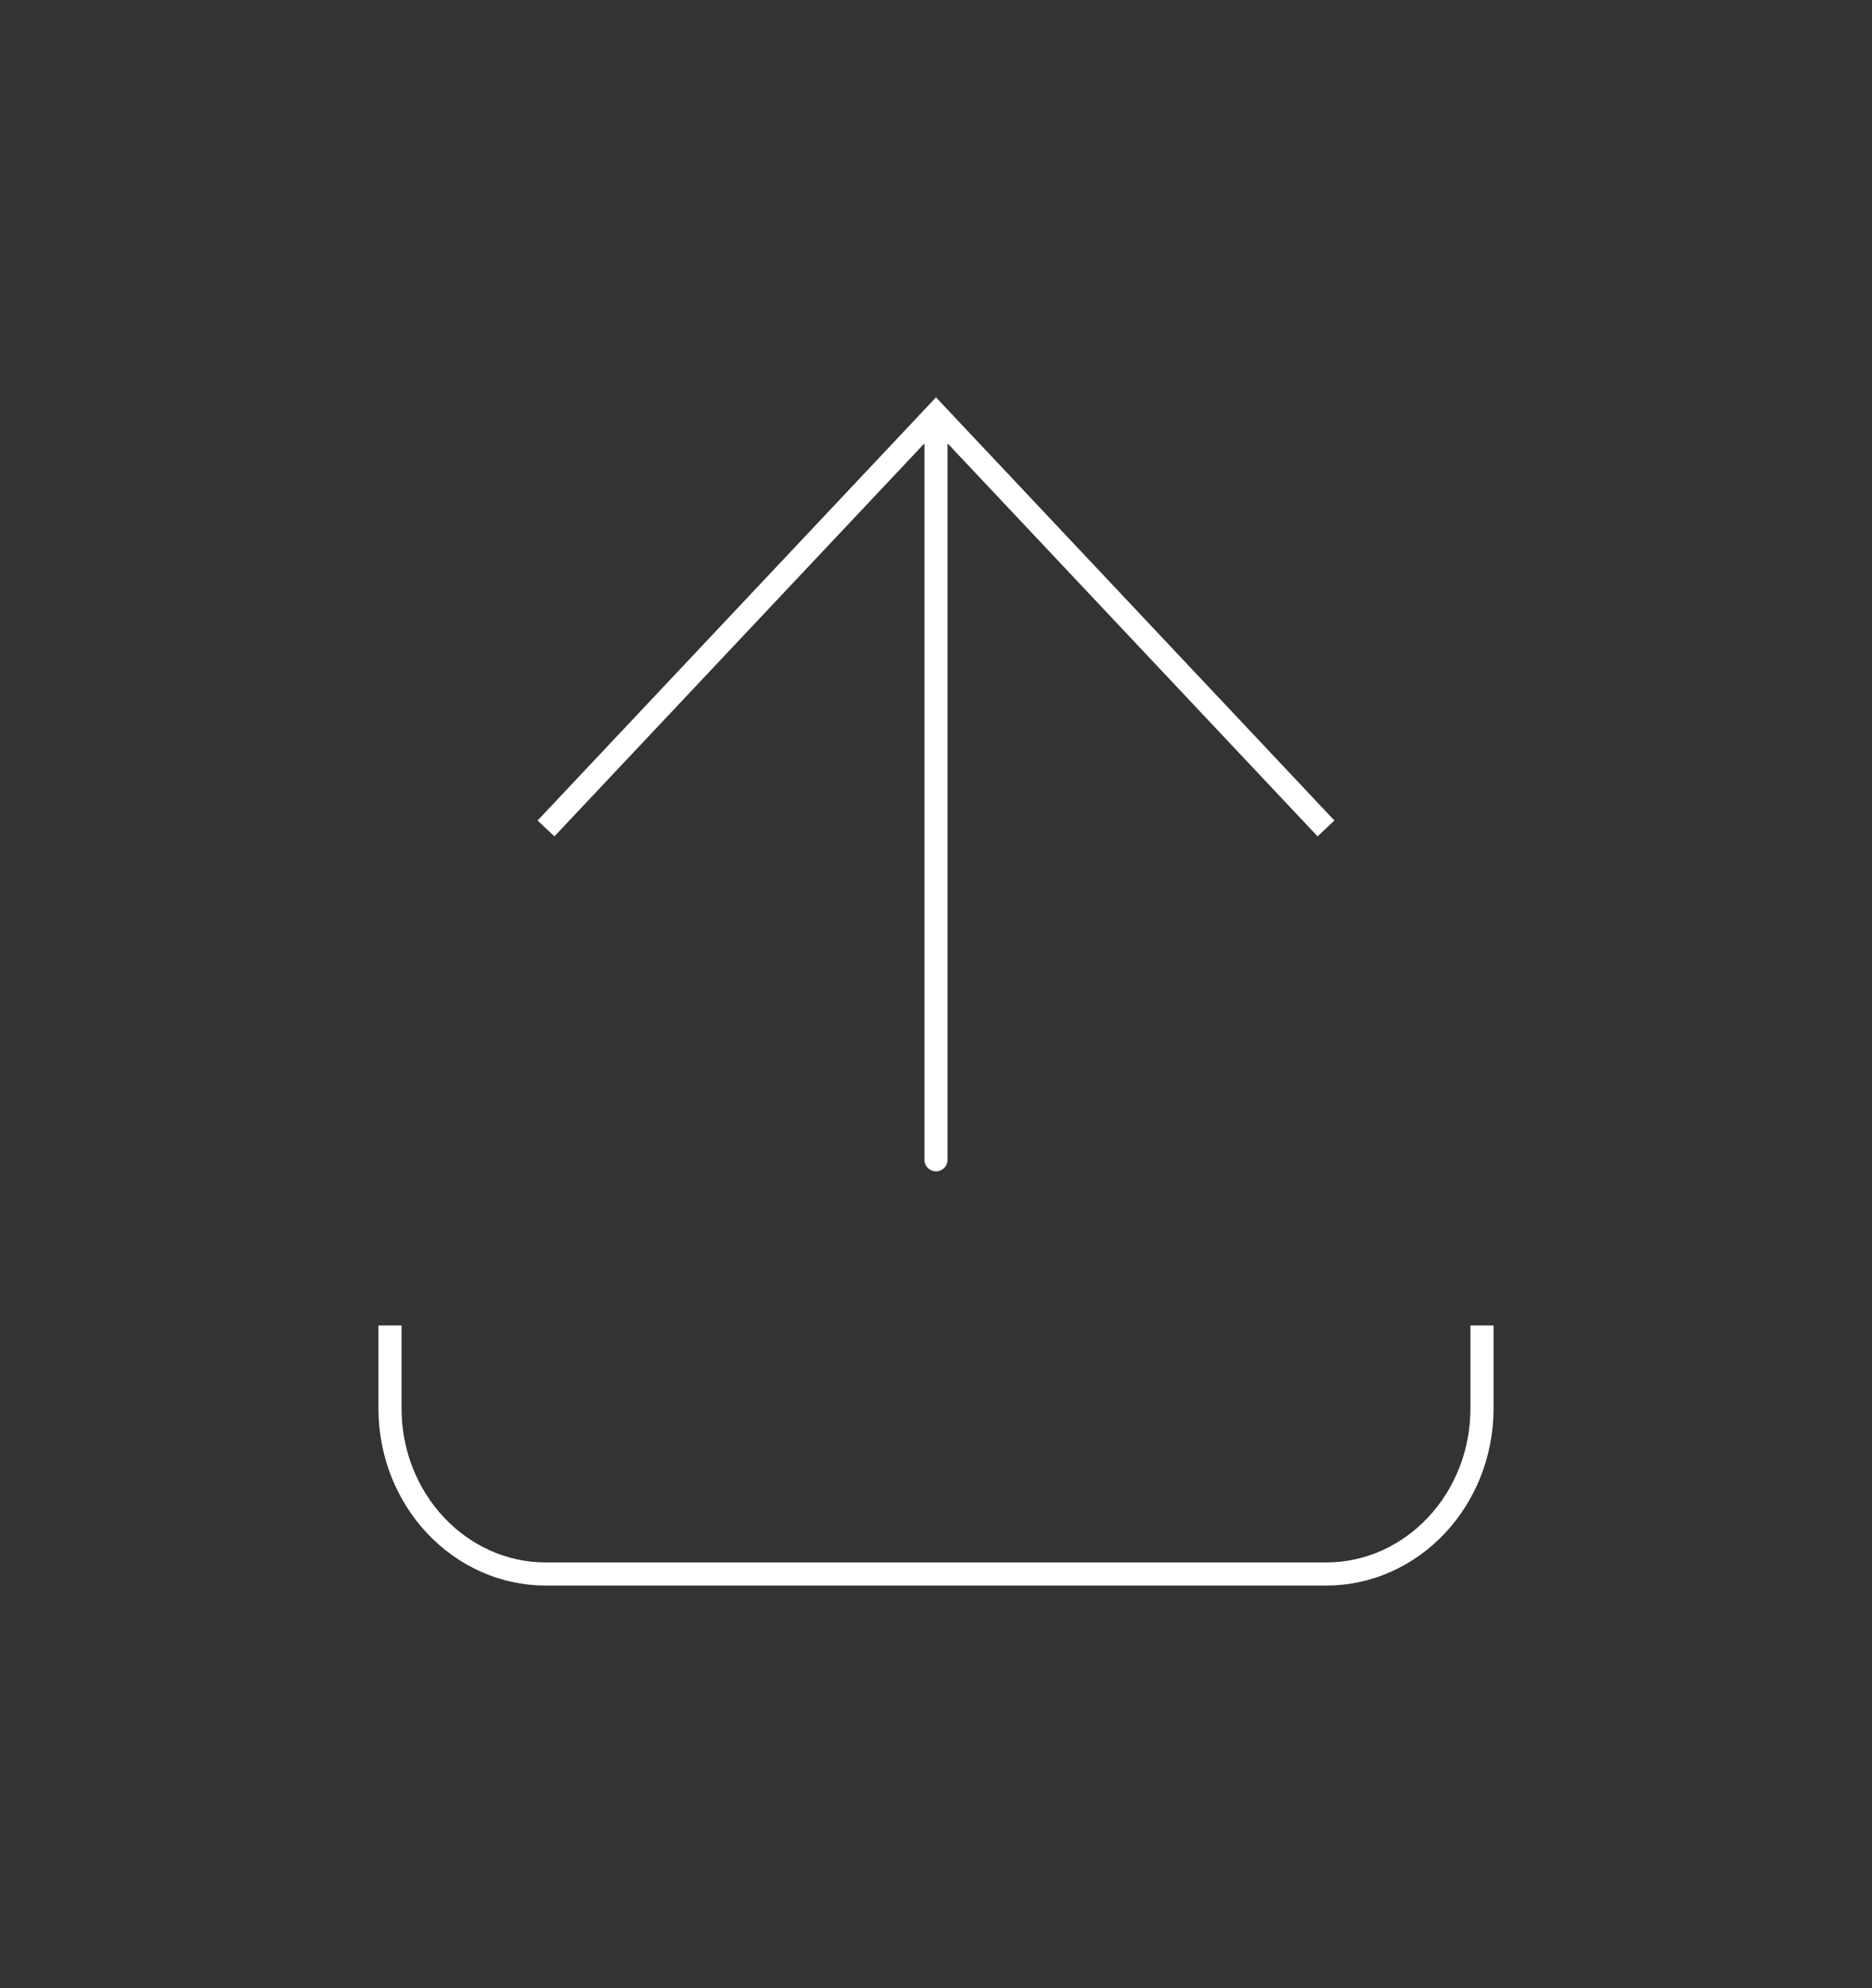 <svg width="81" height="86" viewBox="0 0 81 86" fill="none" xmlns="http://www.w3.org/2000/svg">
<rect x="0" y="0" width="81" height="86" fill="#333333" stroke="none"/>
<path d="M40.5 17.917L40.136 17.574L40.5 17.187L40.864 17.574L40.5 17.917ZM41 50.167C41 50.443 40.776 50.667 40.5 50.667C40.224 50.667 40 50.443 40 50.167L41 50.167ZM23.261 35.49L40.136 17.574L40.864 18.259L23.989 36.176L23.261 35.49ZM40.864 17.574L57.739 35.49L57.011 36.176L40.136 18.259L40.864 17.574ZM41 17.917L41 50.167L40 50.167L40 17.917L41 17.917Z" fill="white"/>
<path d="M16.875 57.333L16.875 60.917C16.875 64.875 19.897 68.083 23.625 68.083L57.375 68.083C61.103 68.083 64.125 64.875 64.125 60.917V57.333" stroke="white"/>
</svg>
